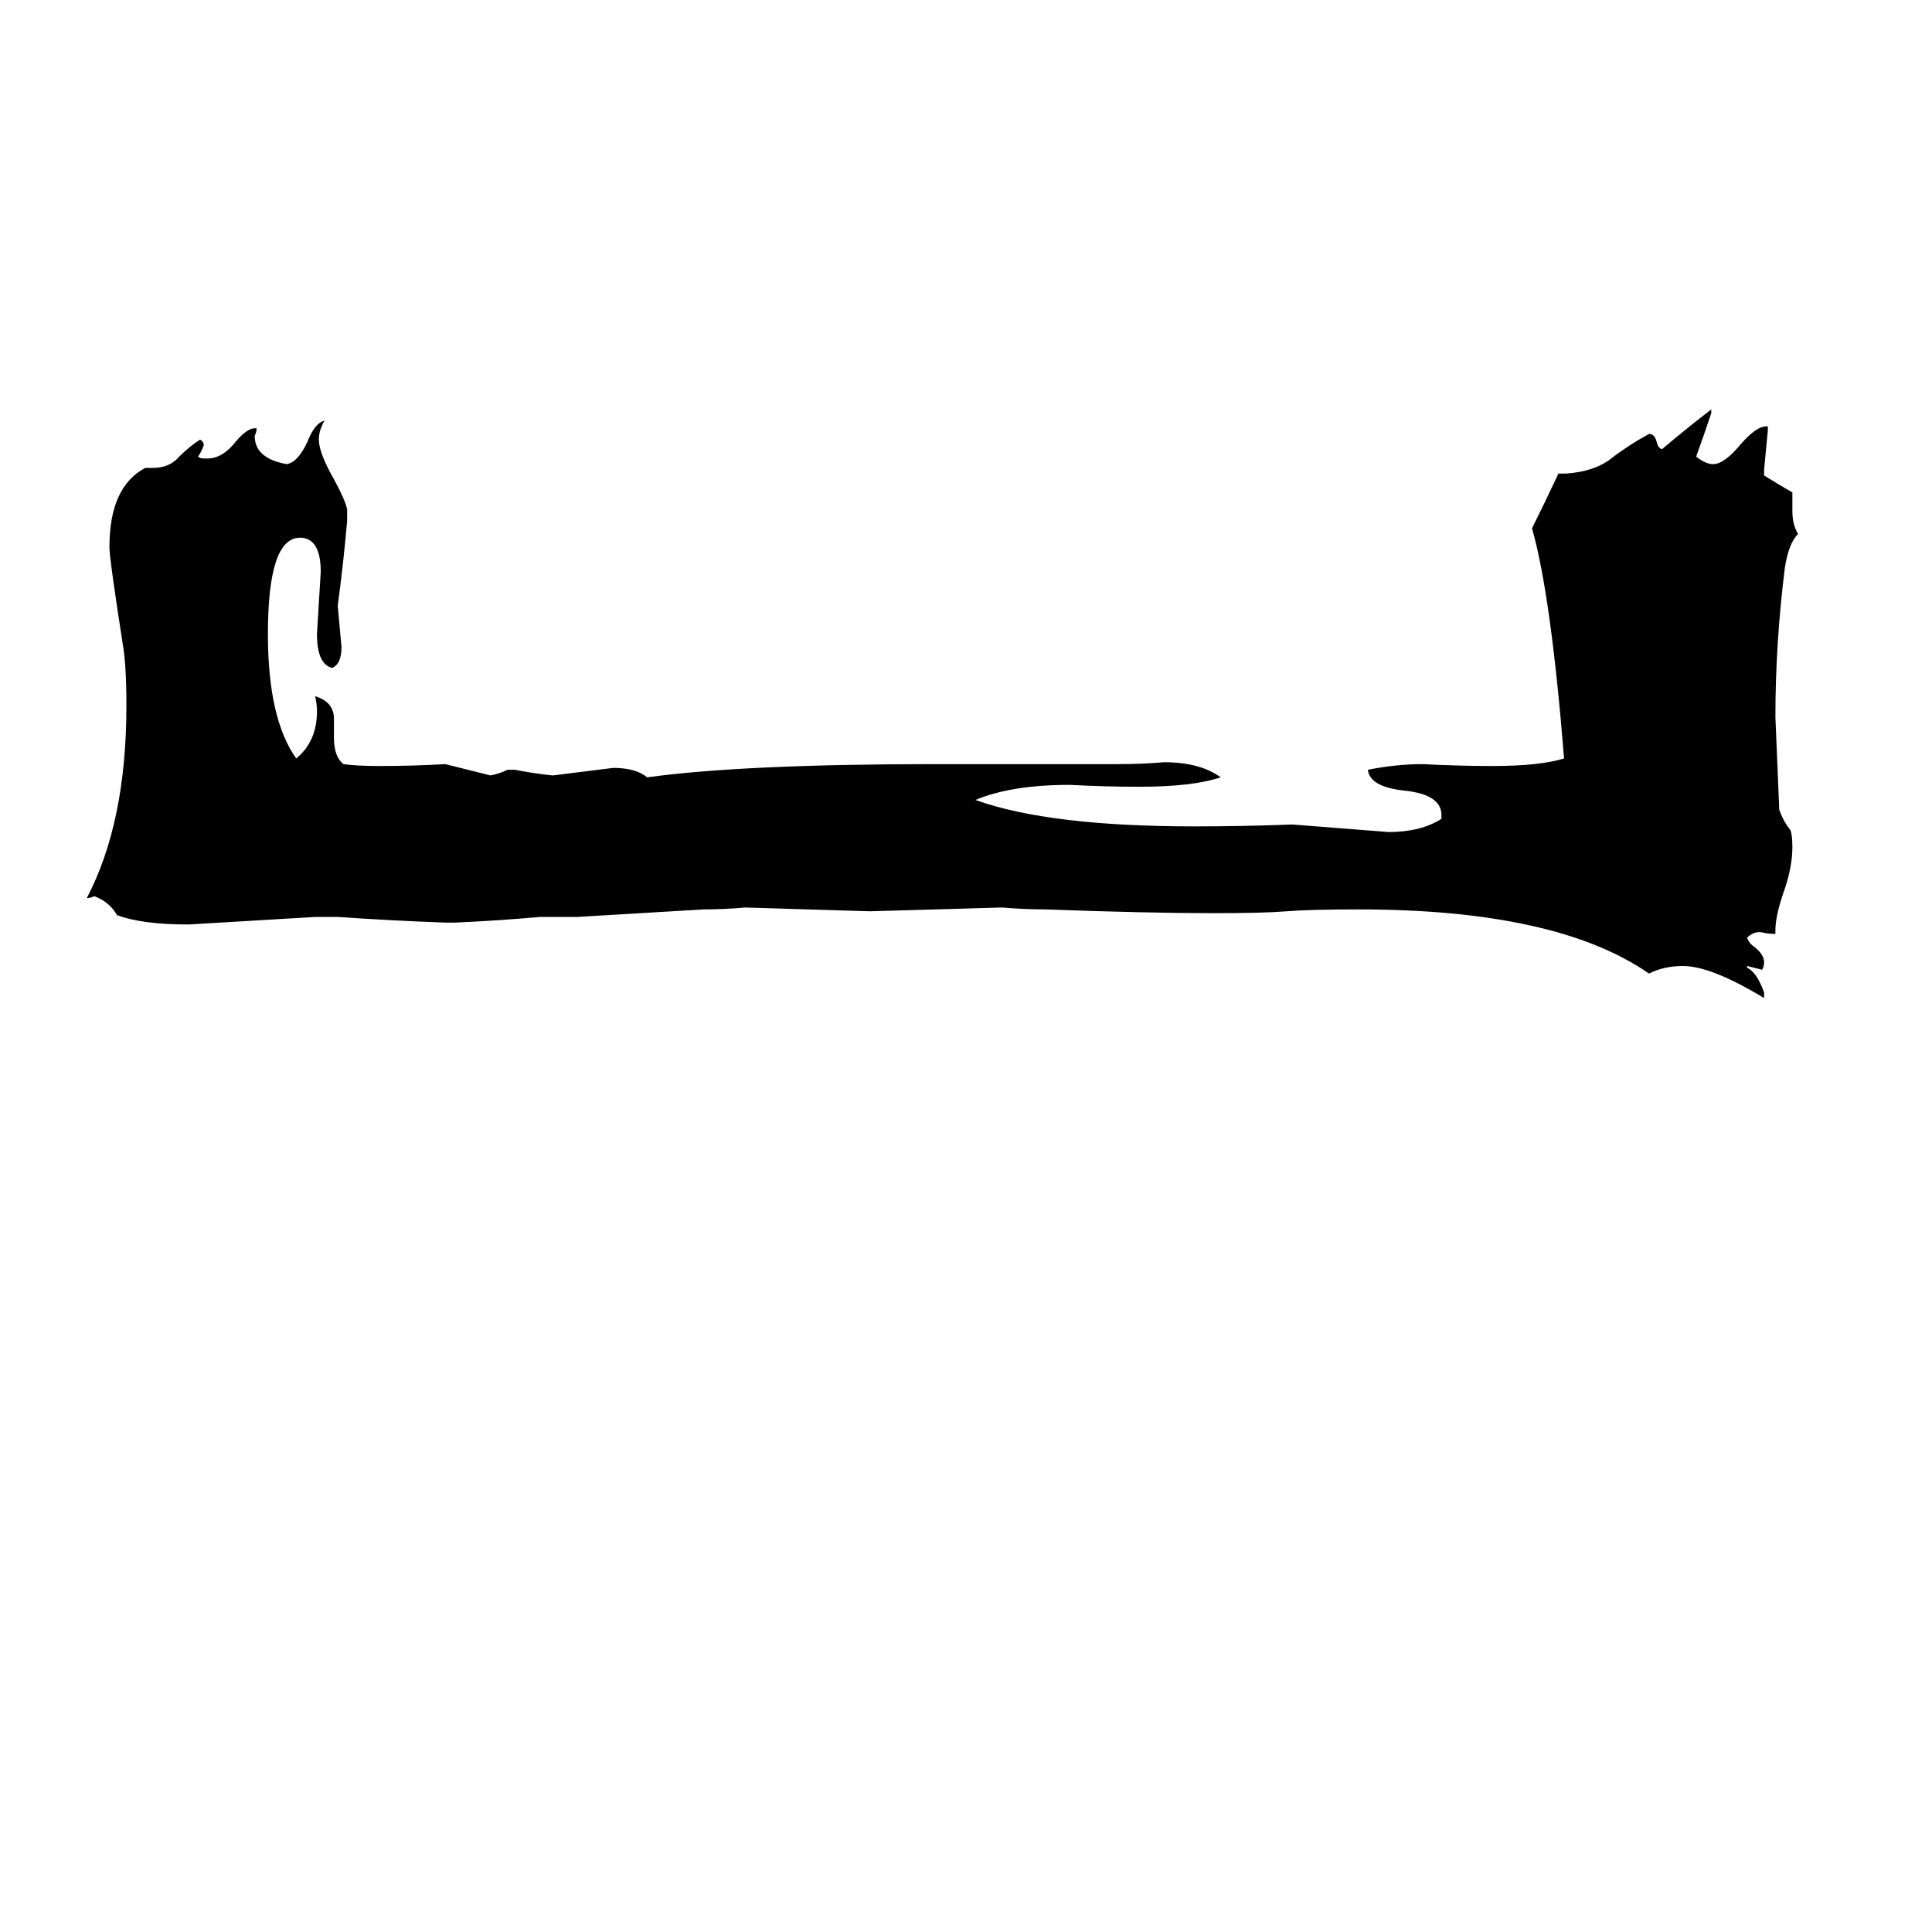 <svg xmlns="http://www.w3.org/2000/svg" viewBox="0 -800 1024 1024">
	<path fill="#000000" d="M179 -314H167Q134 -312 100 -310Q75 -310 62 -315Q58 -322 50 -325Q48 -324 46 -324Q67 -364 67 -426Q67 -448 65 -459Q58 -504 58 -510Q58 -542 77 -552H81Q90 -552 95 -558Q100 -563 106 -567Q108 -566 108 -564Q107 -561 105 -558Q106 -557 108 -557H110Q118 -557 125 -566Q131 -573 135 -573H136Q136 -571 135 -569Q135 -557 152 -554Q158 -555 163 -566Q167 -576 172 -577Q169 -572 169 -567Q169 -560 177 -546Q183 -535 184 -530V-524Q182 -501 179 -479Q180 -468 181 -457Q181 -448 176 -446Q168 -448 168 -464Q169 -480 170 -497Q170 -514 160 -515H159Q142 -515 142 -464Q142 -419 157 -398Q168 -407 168 -423Q168 -427 167 -431Q177 -428 177 -419V-409Q177 -399 182 -395Q189 -394 201 -394Q219 -394 236 -395Q248 -392 260 -389Q265 -390 269 -392H273Q283 -390 293 -389Q309 -391 325 -393Q337 -393 343 -388Q394 -395 496 -395H593Q605 -395 617 -396Q636 -396 647 -388Q632 -383 604 -383Q586 -383 567 -384Q536 -384 517 -376Q556 -362 633 -362Q659 -362 685 -363Q711 -361 736 -359Q753 -359 764 -366V-368Q764 -379 744 -381Q726 -383 725 -392Q740 -395 754 -395Q773 -394 791 -394Q816 -394 829 -398Q822 -485 812 -520Q819 -534 826 -549H830Q845 -550 854 -557Q863 -564 874 -570Q877 -570 878 -566Q879 -562 881 -562Q894 -573 907 -583V-581Q903 -569 899 -558Q904 -554 908 -554Q914 -554 923 -565Q931 -574 936 -574H937V-572Q936 -561 935 -551V-548Q943 -543 950 -539V-529Q950 -522 953 -517Q948 -512 946 -499Q941 -459 941 -420Q942 -396 943 -372V-371Q945 -365 949 -360Q950 -357 950 -351Q950 -341 946 -329Q941 -315 941 -307V-305Q937 -305 933 -306Q929 -306 926 -303Q927 -300 930 -298Q935 -294 935 -290Q935 -288 934 -286Q930 -287 926 -288V-287Q931 -285 935 -274V-271Q907 -288 892 -288Q882 -288 874 -284Q825 -318 720 -318Q694 -318 682 -317Q670 -316 643 -316Q608 -316 554 -318Q543 -318 531 -319Q496 -318 461 -317Q428 -318 395 -319Q384 -318 373 -318Q340 -316 306 -314H286Q264 -312 241 -311H236Q208 -312 179 -314Z"/>
</svg>